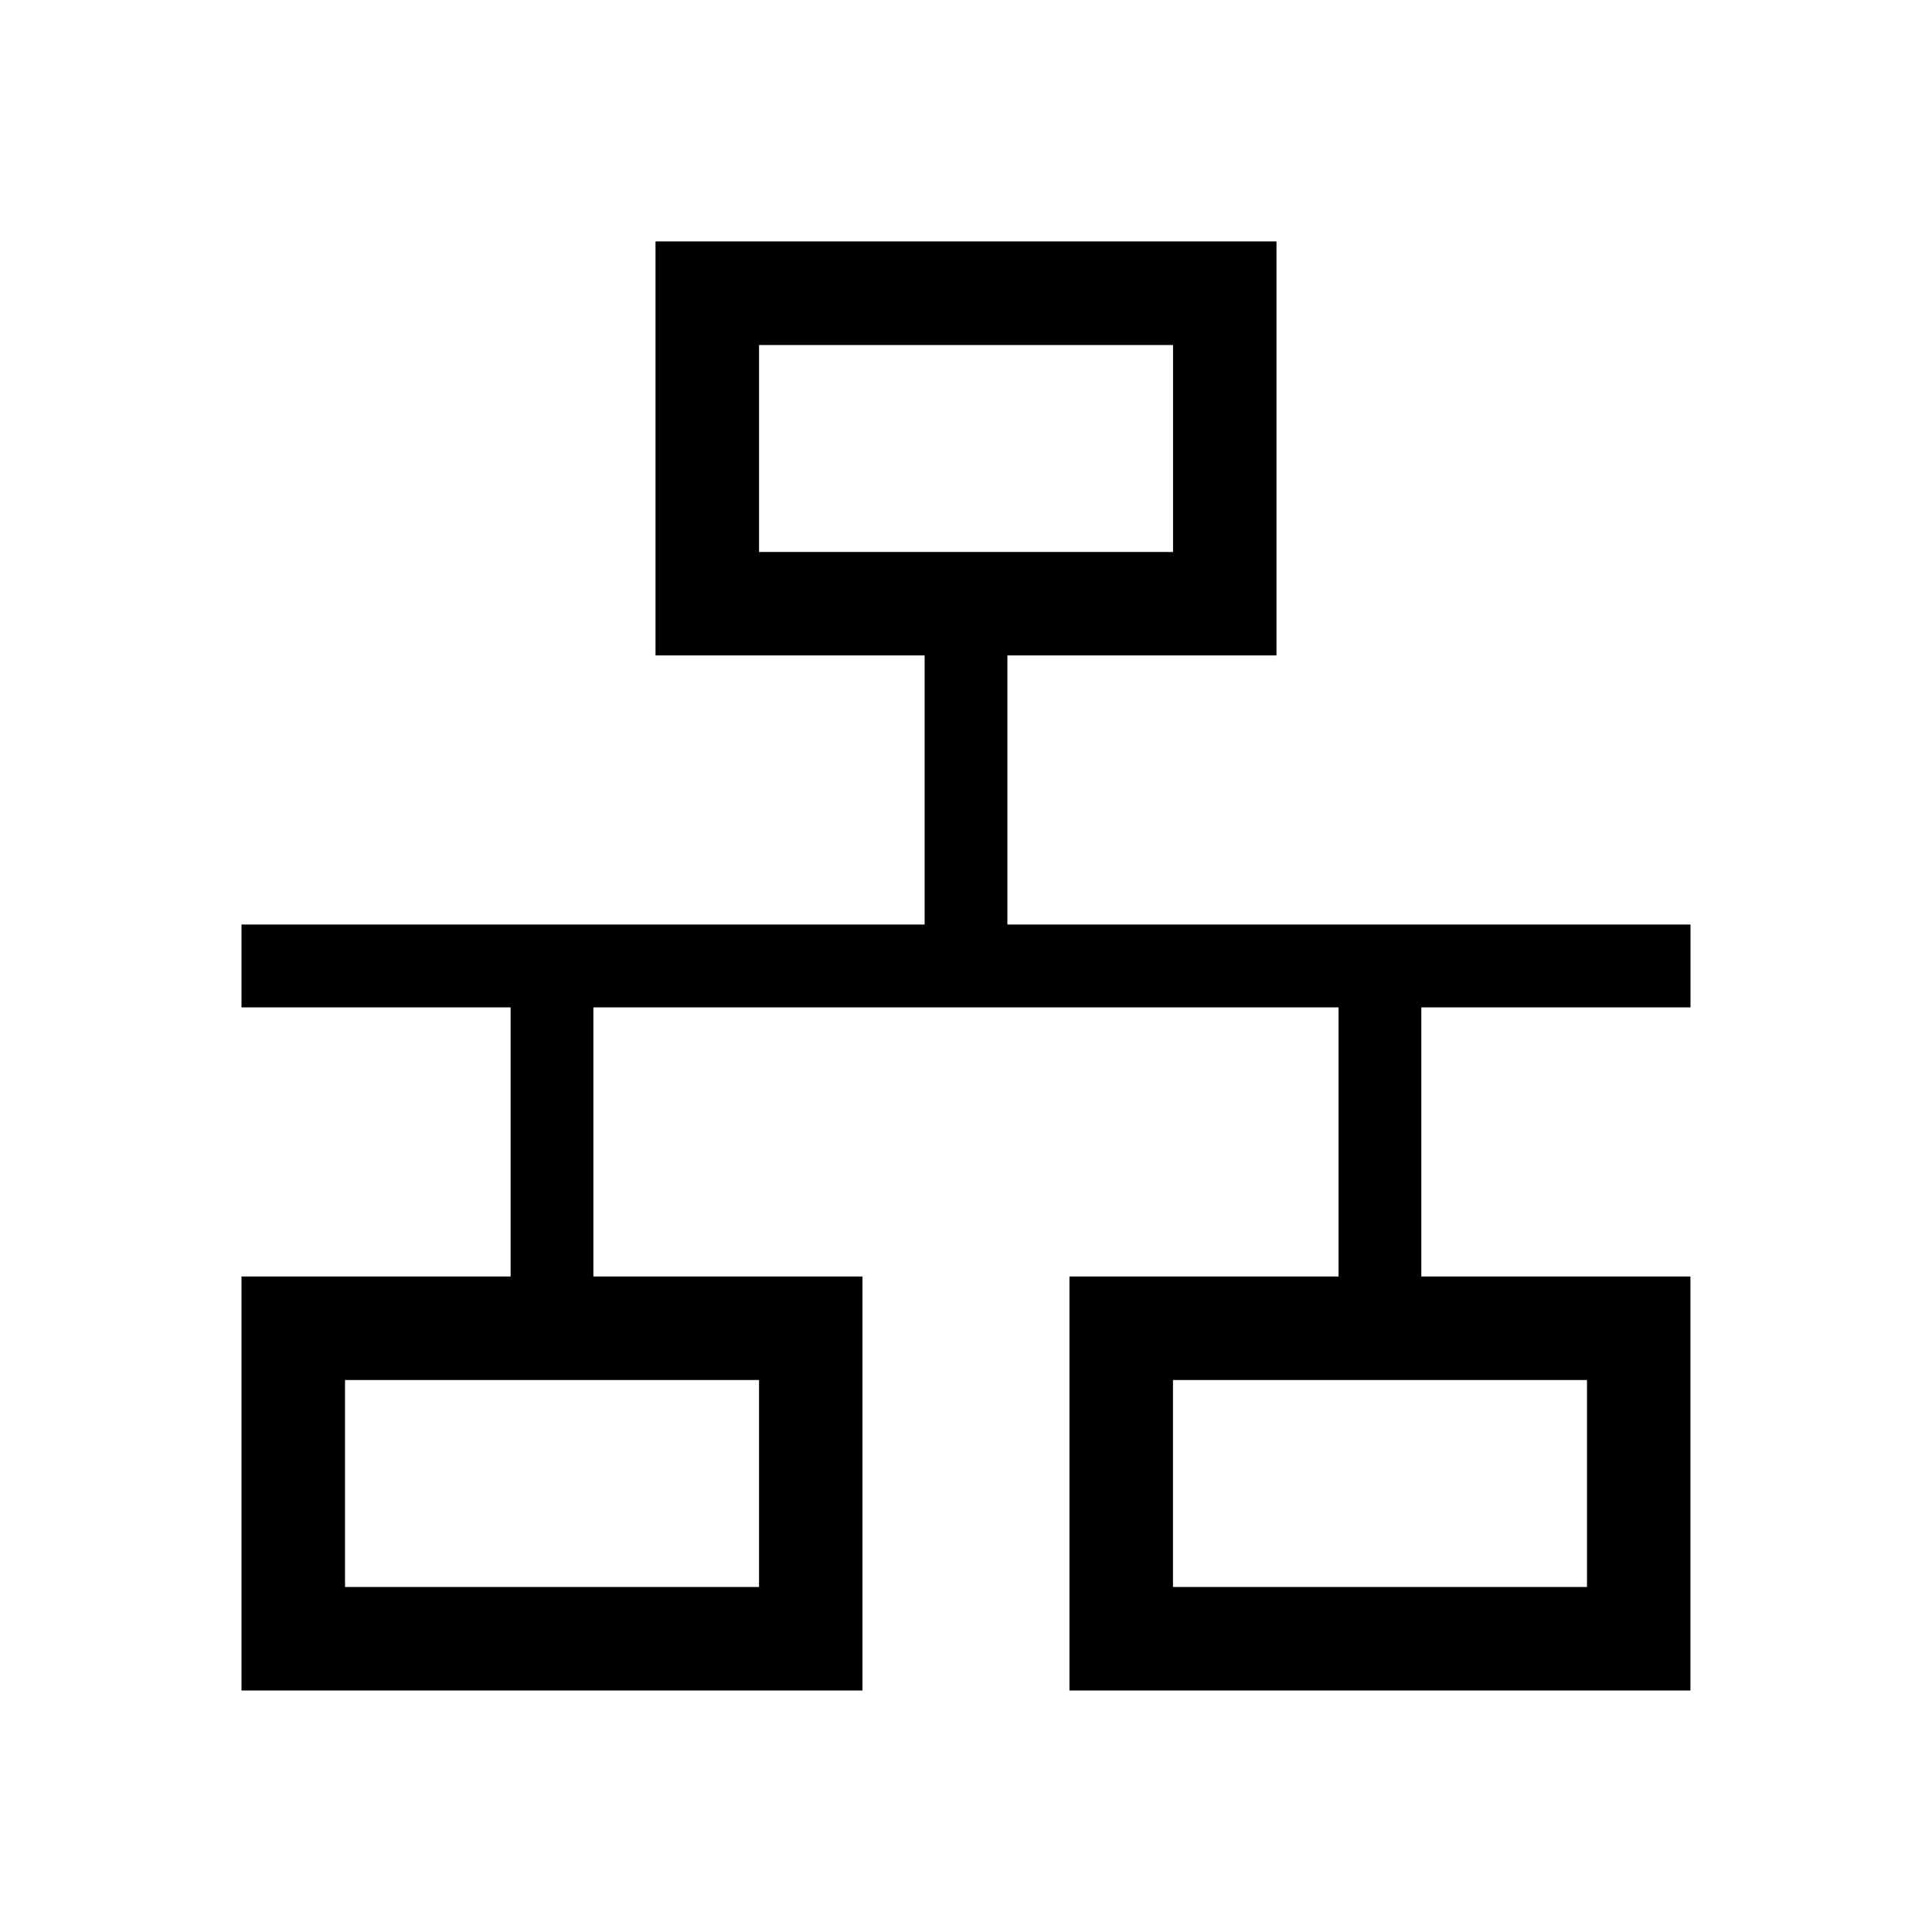 <!-- Generated by IcoMoon.io -->
<svg version="1.1" xmlns="http://www.w3.org/2000/svg" width="24" height="24" viewBox="0 0 24 24">
<title>Ethernet</title>
<path d="M21 12.514v-1.029h-8.486v-3.343h3.343v-5.143h-7.714v5.143h3.343v3.343h-8.486v1.029h3.343v3.343h-3.343v5.143h7.714v-5.143h-3.343v-3.343h9.257v3.343h-3.343v5.143h7.714v-5.143h-3.343v-3.343h3.343zM9.429 6.857v-2.571h5.143v2.571h-5.143zM9.429 17.143v2.571h-5.143v-2.571h5.143zM19.714 17.143v2.571h-5.143v-2.571h5.143z"></path>
</svg>
